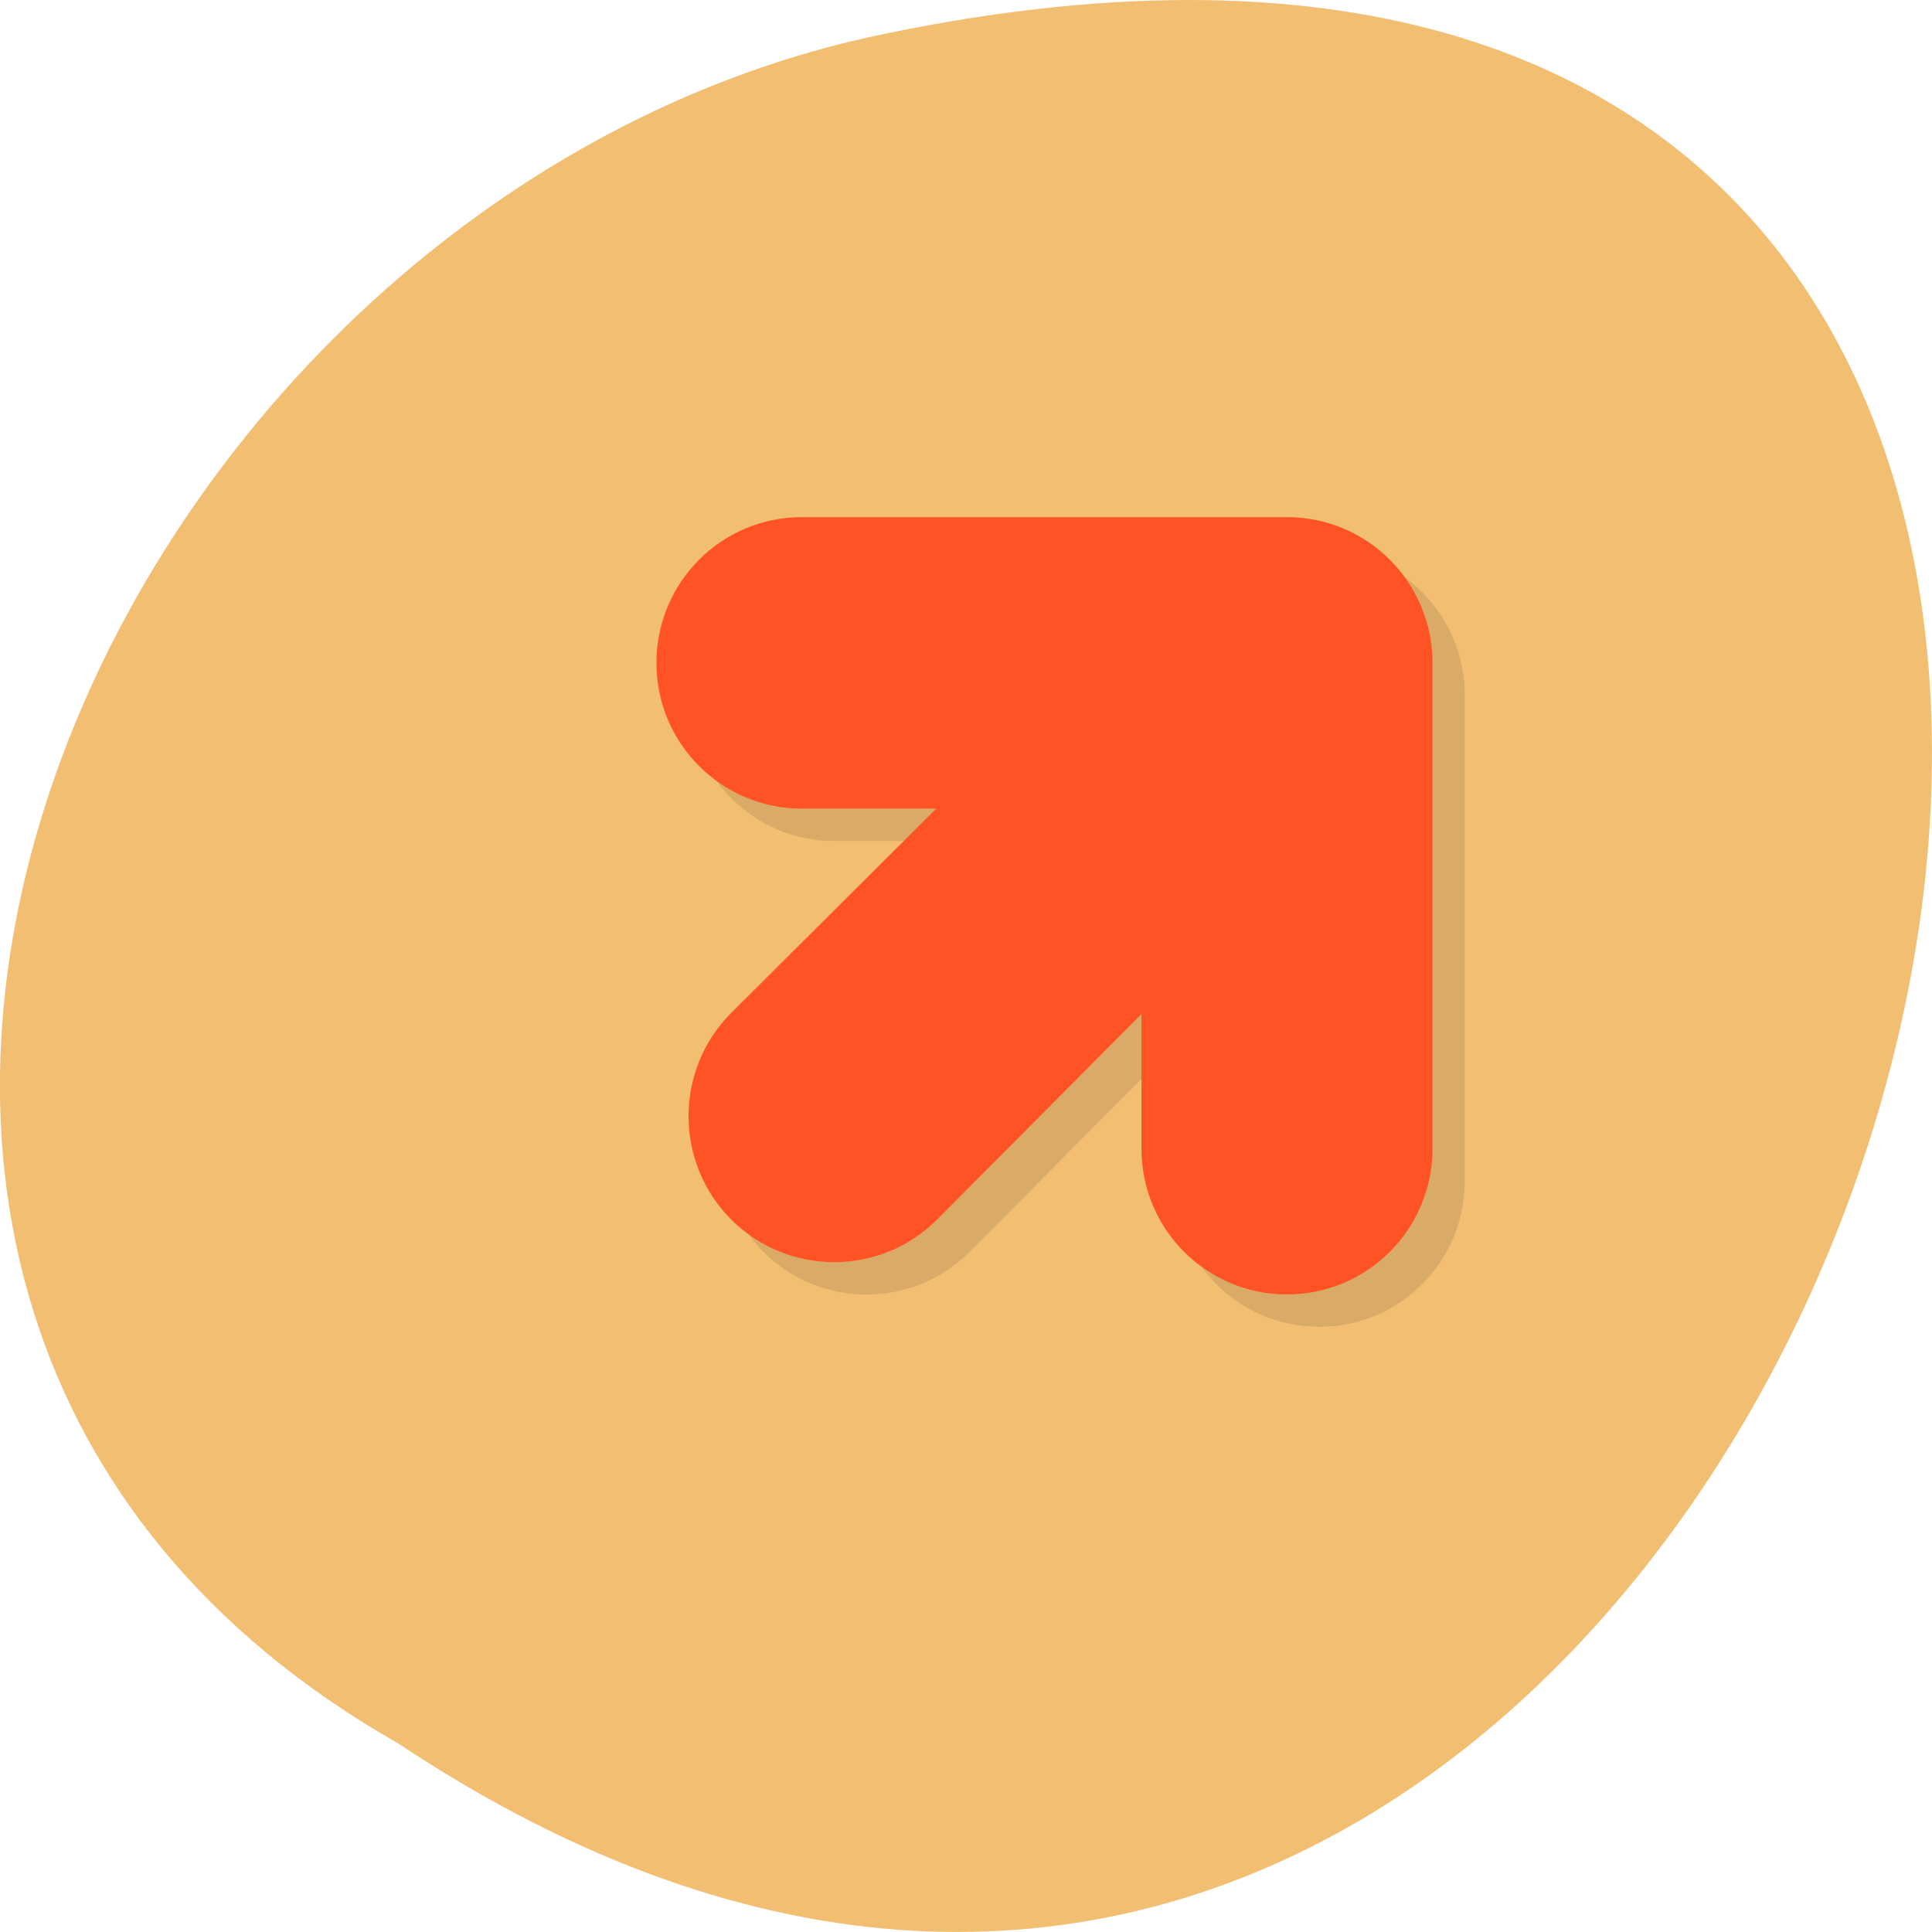
<svg xmlns="http://www.w3.org/2000/svg" xmlns:xlink="http://www.w3.org/1999/xlink" width="48px" height="48px" viewBox="0 0 48 48" version="1.1">
<g id="surface1">
<path style=" stroke:none;fill-rule:nonzero;fill:rgb(94.902%,74.51%,44.706%);fill-opacity:1;" d="M 9.895 43.316 C 45.98 67.309 68.207 -9.199 21.559 0.93 C 2.277 5.246 -9.422 32.316 9.895 43.316 Z M 9.895 43.316 "/>
<path style=" stroke:none;fill-rule:nonzero;fill:rgb(0%,0%,0%);fill-opacity:0.102;" d="M 20.727 13.652 C 18.73 13.652 17.113 15.27 17.113 17.273 C 17.113 19.273 18.727 20.895 20.727 20.895 L 24.066 20.895 L 18.969 25.973 C 17.559 27.387 17.559 29.688 18.969 31.102 C 20.379 32.516 22.68 32.516 24.09 31.102 L 29.16 26 L 29.16 29.344 C 29.16 31.344 30.777 32.965 32.777 32.965 C 34.773 32.965 36.391 31.348 36.391 29.344 L 36.391 17.273 C 36.391 15.273 34.777 13.652 32.777 13.652 Z M 20.727 13.652 "/>
<path style=" stroke:none;fill-rule:nonzero;fill:rgb(100%,32.549%,14.902%);fill-opacity:1;" d="M 19.922 12.848 C 17.926 12.848 16.309 14.465 16.309 16.469 C 16.309 18.469 17.922 20.09 19.922 20.09 L 23.262 20.09 L 18.164 25.168 C 16.754 26.582 16.754 28.883 18.164 30.297 C 19.578 31.711 21.875 31.711 23.285 30.297 L 28.359 25.195 L 28.359 28.539 C 28.359 30.539 29.973 32.16 31.973 32.16 C 33.969 32.16 35.59 30.543 35.59 28.539 L 35.59 16.469 C 35.59 14.469 33.973 12.848 31.973 12.848 Z M 19.922 12.848 "/>
</g>
</svg>
